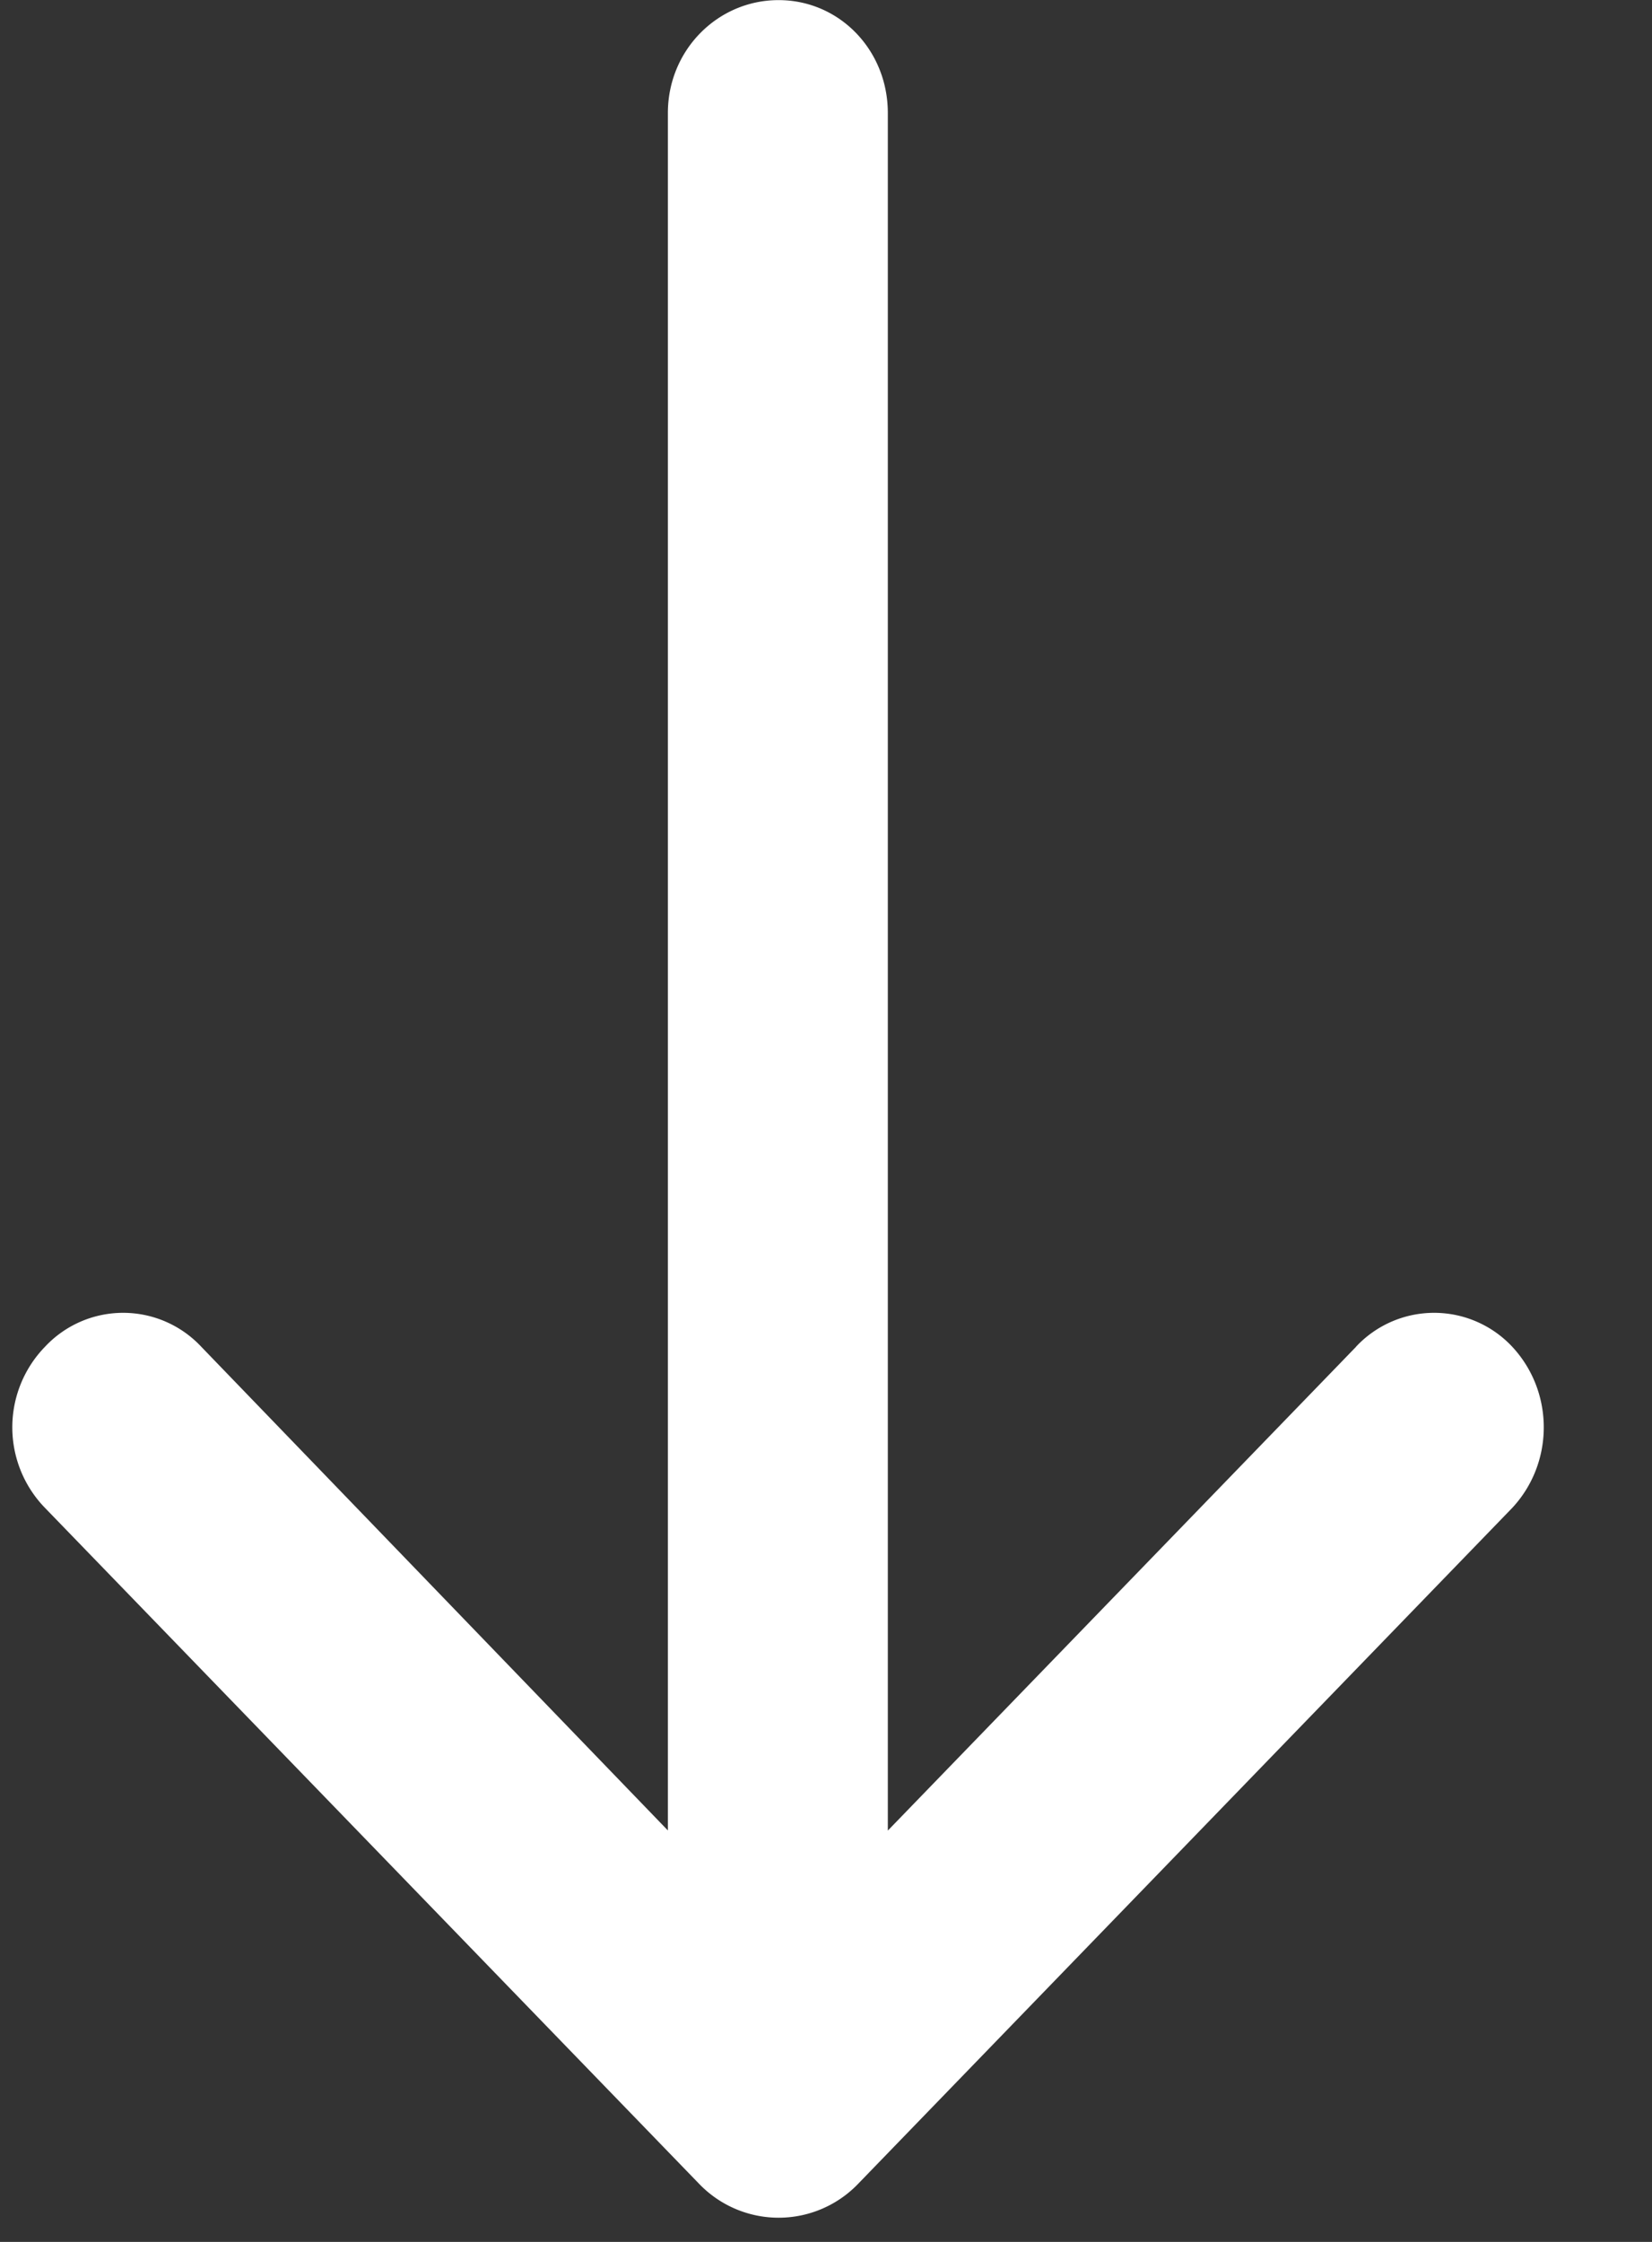 <svg xmlns="http://www.w3.org/2000/svg" width="14" height="19" viewBox="0 0 14 19">
    <rect x="0" y="0" width="14" height="19" fill="#333333" stroke="none"/>
    <path fill="#FFF" fill-rule="nonzero" d="M11.492 11.413a.906.906 0 0 1 1.323 0c.357.383.357.984 0 1.367l-5.542 5.727a.934.934 0 0 1-1.349 0L.382 12.78a.98.98 0 0 1 0-1.367.906.906 0 0 1 1.323 0l3.955 4.1V.958c0-.533.422-.957.938-.957s.926.424.926.957v14.556l3.968-4.1z"/>
</svg>
